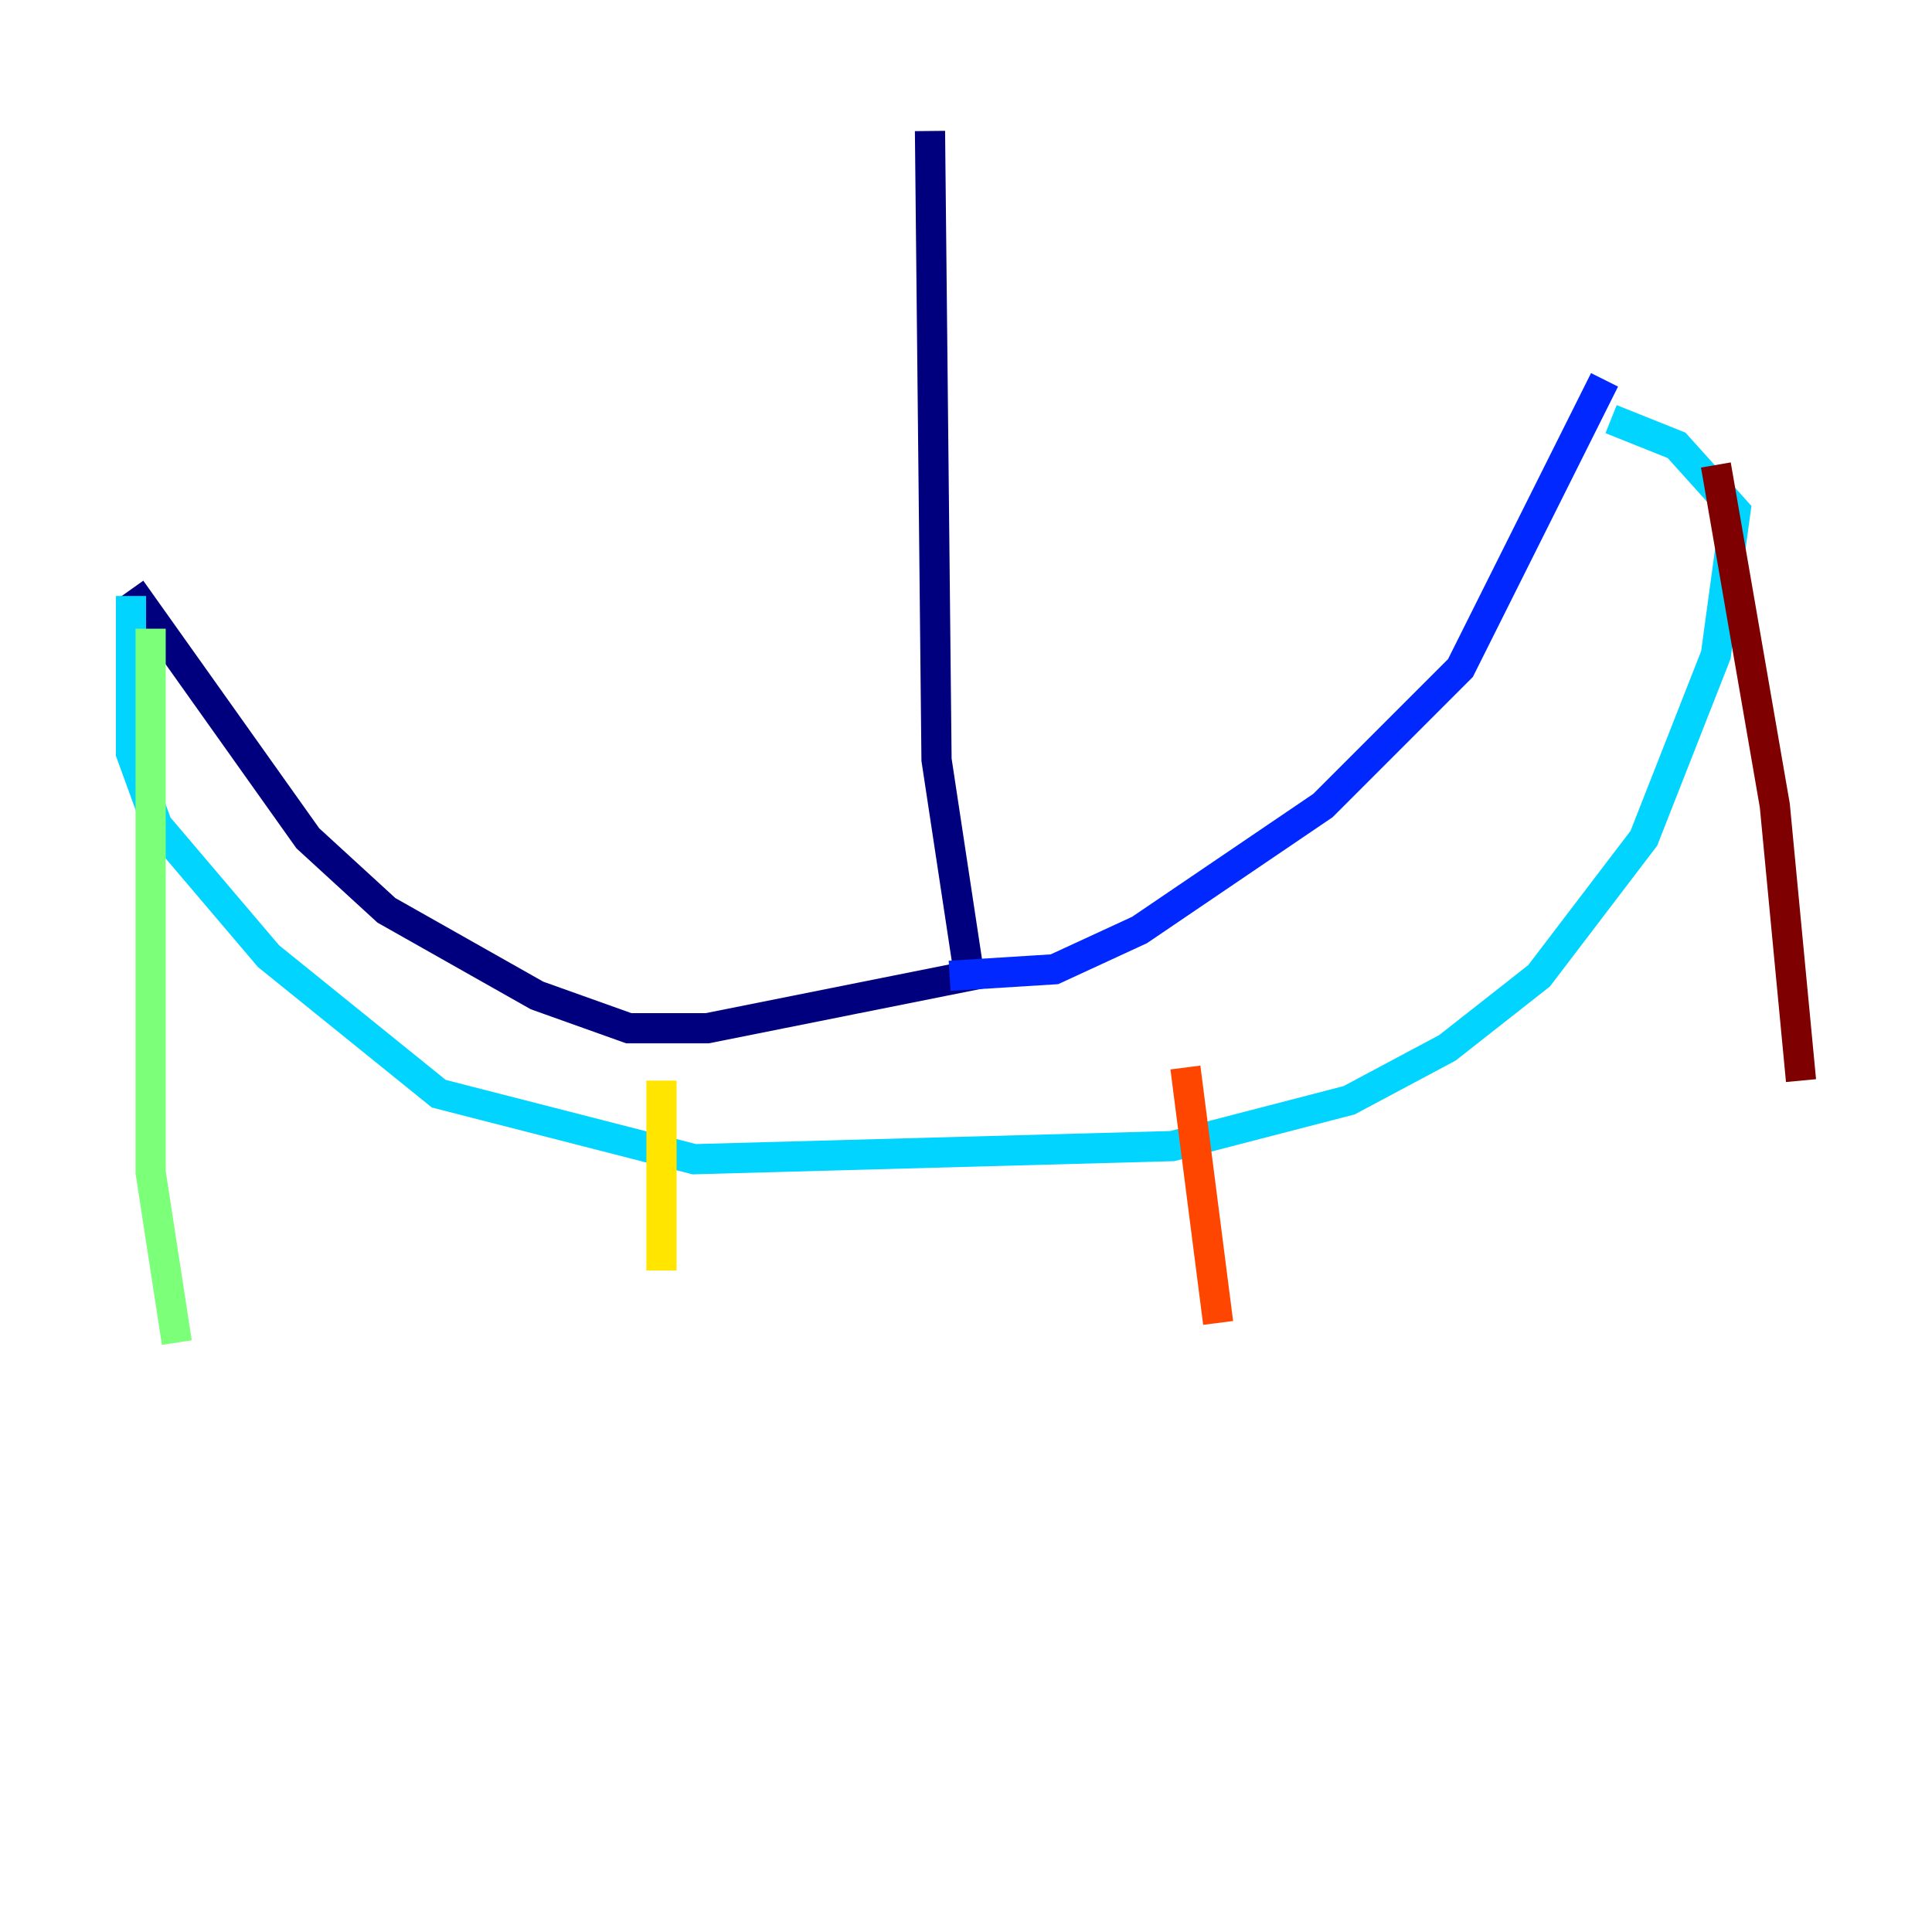 <?xml version="1.0" encoding="utf-8" ?>
<svg baseProfile="tiny" height="128" version="1.2" viewBox="0,0,128,128" width="128" xmlns="http://www.w3.org/2000/svg" xmlns:ev="http://www.w3.org/2001/xml-events" xmlns:xlink="http://www.w3.org/1999/xlink"><defs /><polyline fill="none" points="61.614,8.678 62.047,50.332 64.217,64.651 46.861,68.122 41.654,68.122 35.58,65.953 25.6,60.312 20.393,55.539 8.678,39.051" stroke="#00007f" stroke-width="2" /><polyline fill="none" points="62.915,64.651 69.858,64.217 75.498,61.614 87.647,53.37 96.759,44.258 106.305,25.166" stroke="#0028ff" stroke-width="2" /><polyline fill="none" points="8.678,39.485 8.678,49.898 10.414,54.671 17.79,63.349 29.071,72.461 45.993,76.8 77.668,75.932 89.383,72.895 95.891,69.424 101.966,64.651 108.909,55.539 113.681,43.39 114.983,33.844 111.078,29.505 106.739,27.77" stroke="#00d4ff" stroke-width="2" /><polyline fill="none" points="9.98,41.654 9.98,77.668 11.715,88.949" stroke="#7cff79" stroke-width="2" /><polyline fill="none" points="43.824,71.593 43.824,84.176" stroke="#ffe500" stroke-width="2" /><polyline fill="none" points="78.536,70.725 80.705,87.647" stroke="#ff4600" stroke-width="2" /><polyline fill="none" points="113.681,30.807 117.586,53.37 119.322,71.593" stroke="#7f0000" stroke-width="2" /></svg>